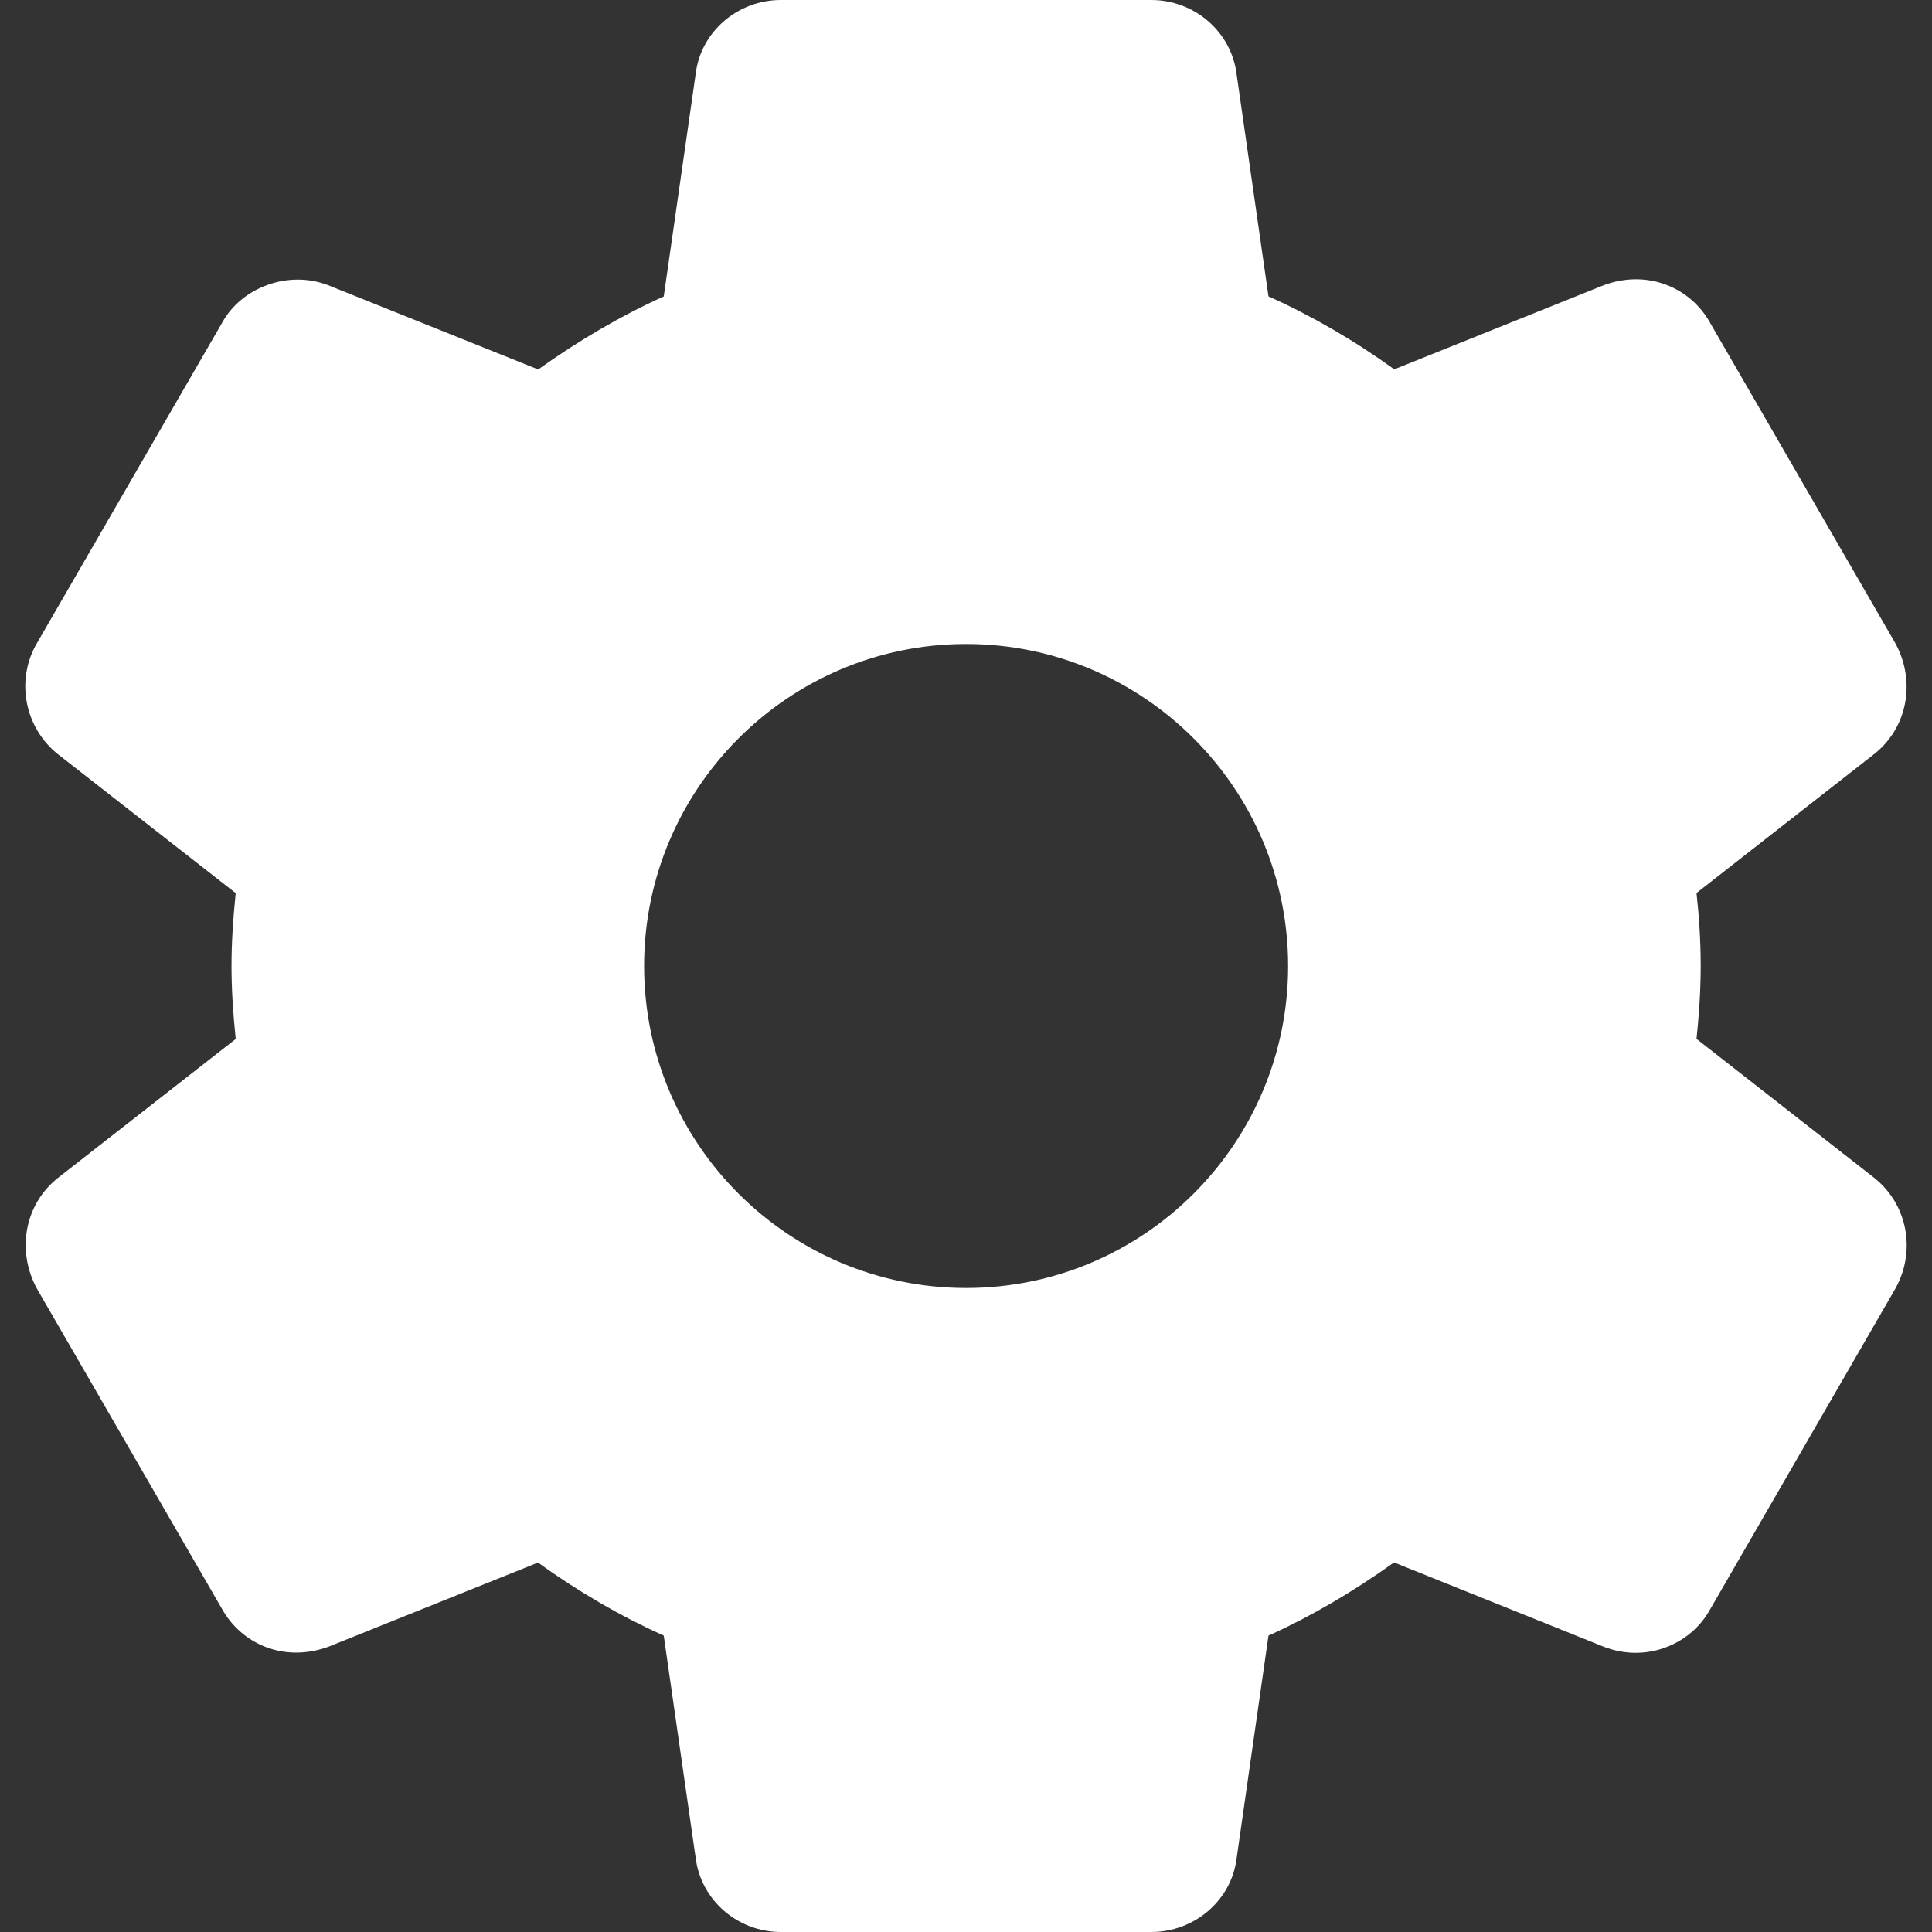 <svg width="18" height="18" viewBox="0 0 18 18" fill="none" xmlns="http://www.w3.org/2000/svg">
<rect x="0" y="0" width="18" height="18" fill="#333333" stroke="none"/>
<g clip-path="url(#clip0_495_670)">
<path d="M17.461 10.973L15.806 9.679C15.827 9.479 15.845 9.246 15.845 8.999C15.845 8.752 15.828 8.519 15.806 8.32L17.462 7.025C17.77 6.782 17.854 6.351 17.658 5.992L15.937 3.015C15.754 2.679 15.351 2.506 14.942 2.657L12.99 3.441C12.616 3.171 12.223 2.943 11.818 2.761L11.521 0.69C11.472 0.297 11.13 0 10.726 0H7.276C6.871 0 6.53 0.297 6.482 0.684L6.184 2.762C5.791 2.939 5.405 3.164 5.014 3.442L3.057 2.657C2.69 2.515 2.251 2.674 2.069 3.008L0.346 5.989C0.143 6.332 0.227 6.779 0.541 7.028L2.196 8.321C2.17 8.574 2.157 8.794 2.157 9C2.157 9.206 2.17 9.426 2.196 9.68L0.54 10.974C0.232 11.218 0.149 11.649 0.345 12.008L2.065 14.984C2.249 15.319 2.648 15.493 3.061 15.342L5.013 14.558C5.386 14.828 5.779 15.056 6.184 15.239L6.481 17.308C6.53 17.703 6.871 18 7.276 18H10.726C11.131 18 11.473 17.703 11.521 17.316L11.818 15.239C12.211 15.061 12.597 14.836 12.988 14.557L14.946 15.344C15.04 15.38 15.139 15.399 15.24 15.399C15.531 15.399 15.799 15.24 15.934 14.992L17.662 12C17.854 11.649 17.77 11.218 17.461 10.973ZM9.001 12C7.346 12 6.001 10.655 6.001 9C6.001 7.346 7.346 6 9.001 6C10.655 6 12.001 7.346 12.001 9C12.001 10.655 10.655 12 9.001 12Z" fill="white"/>
</g>
<defs>
<clipPath id="clip0_495_670">
<rect width="18" height="18" fill="white"/>
</clipPath>
</defs>
</svg>
